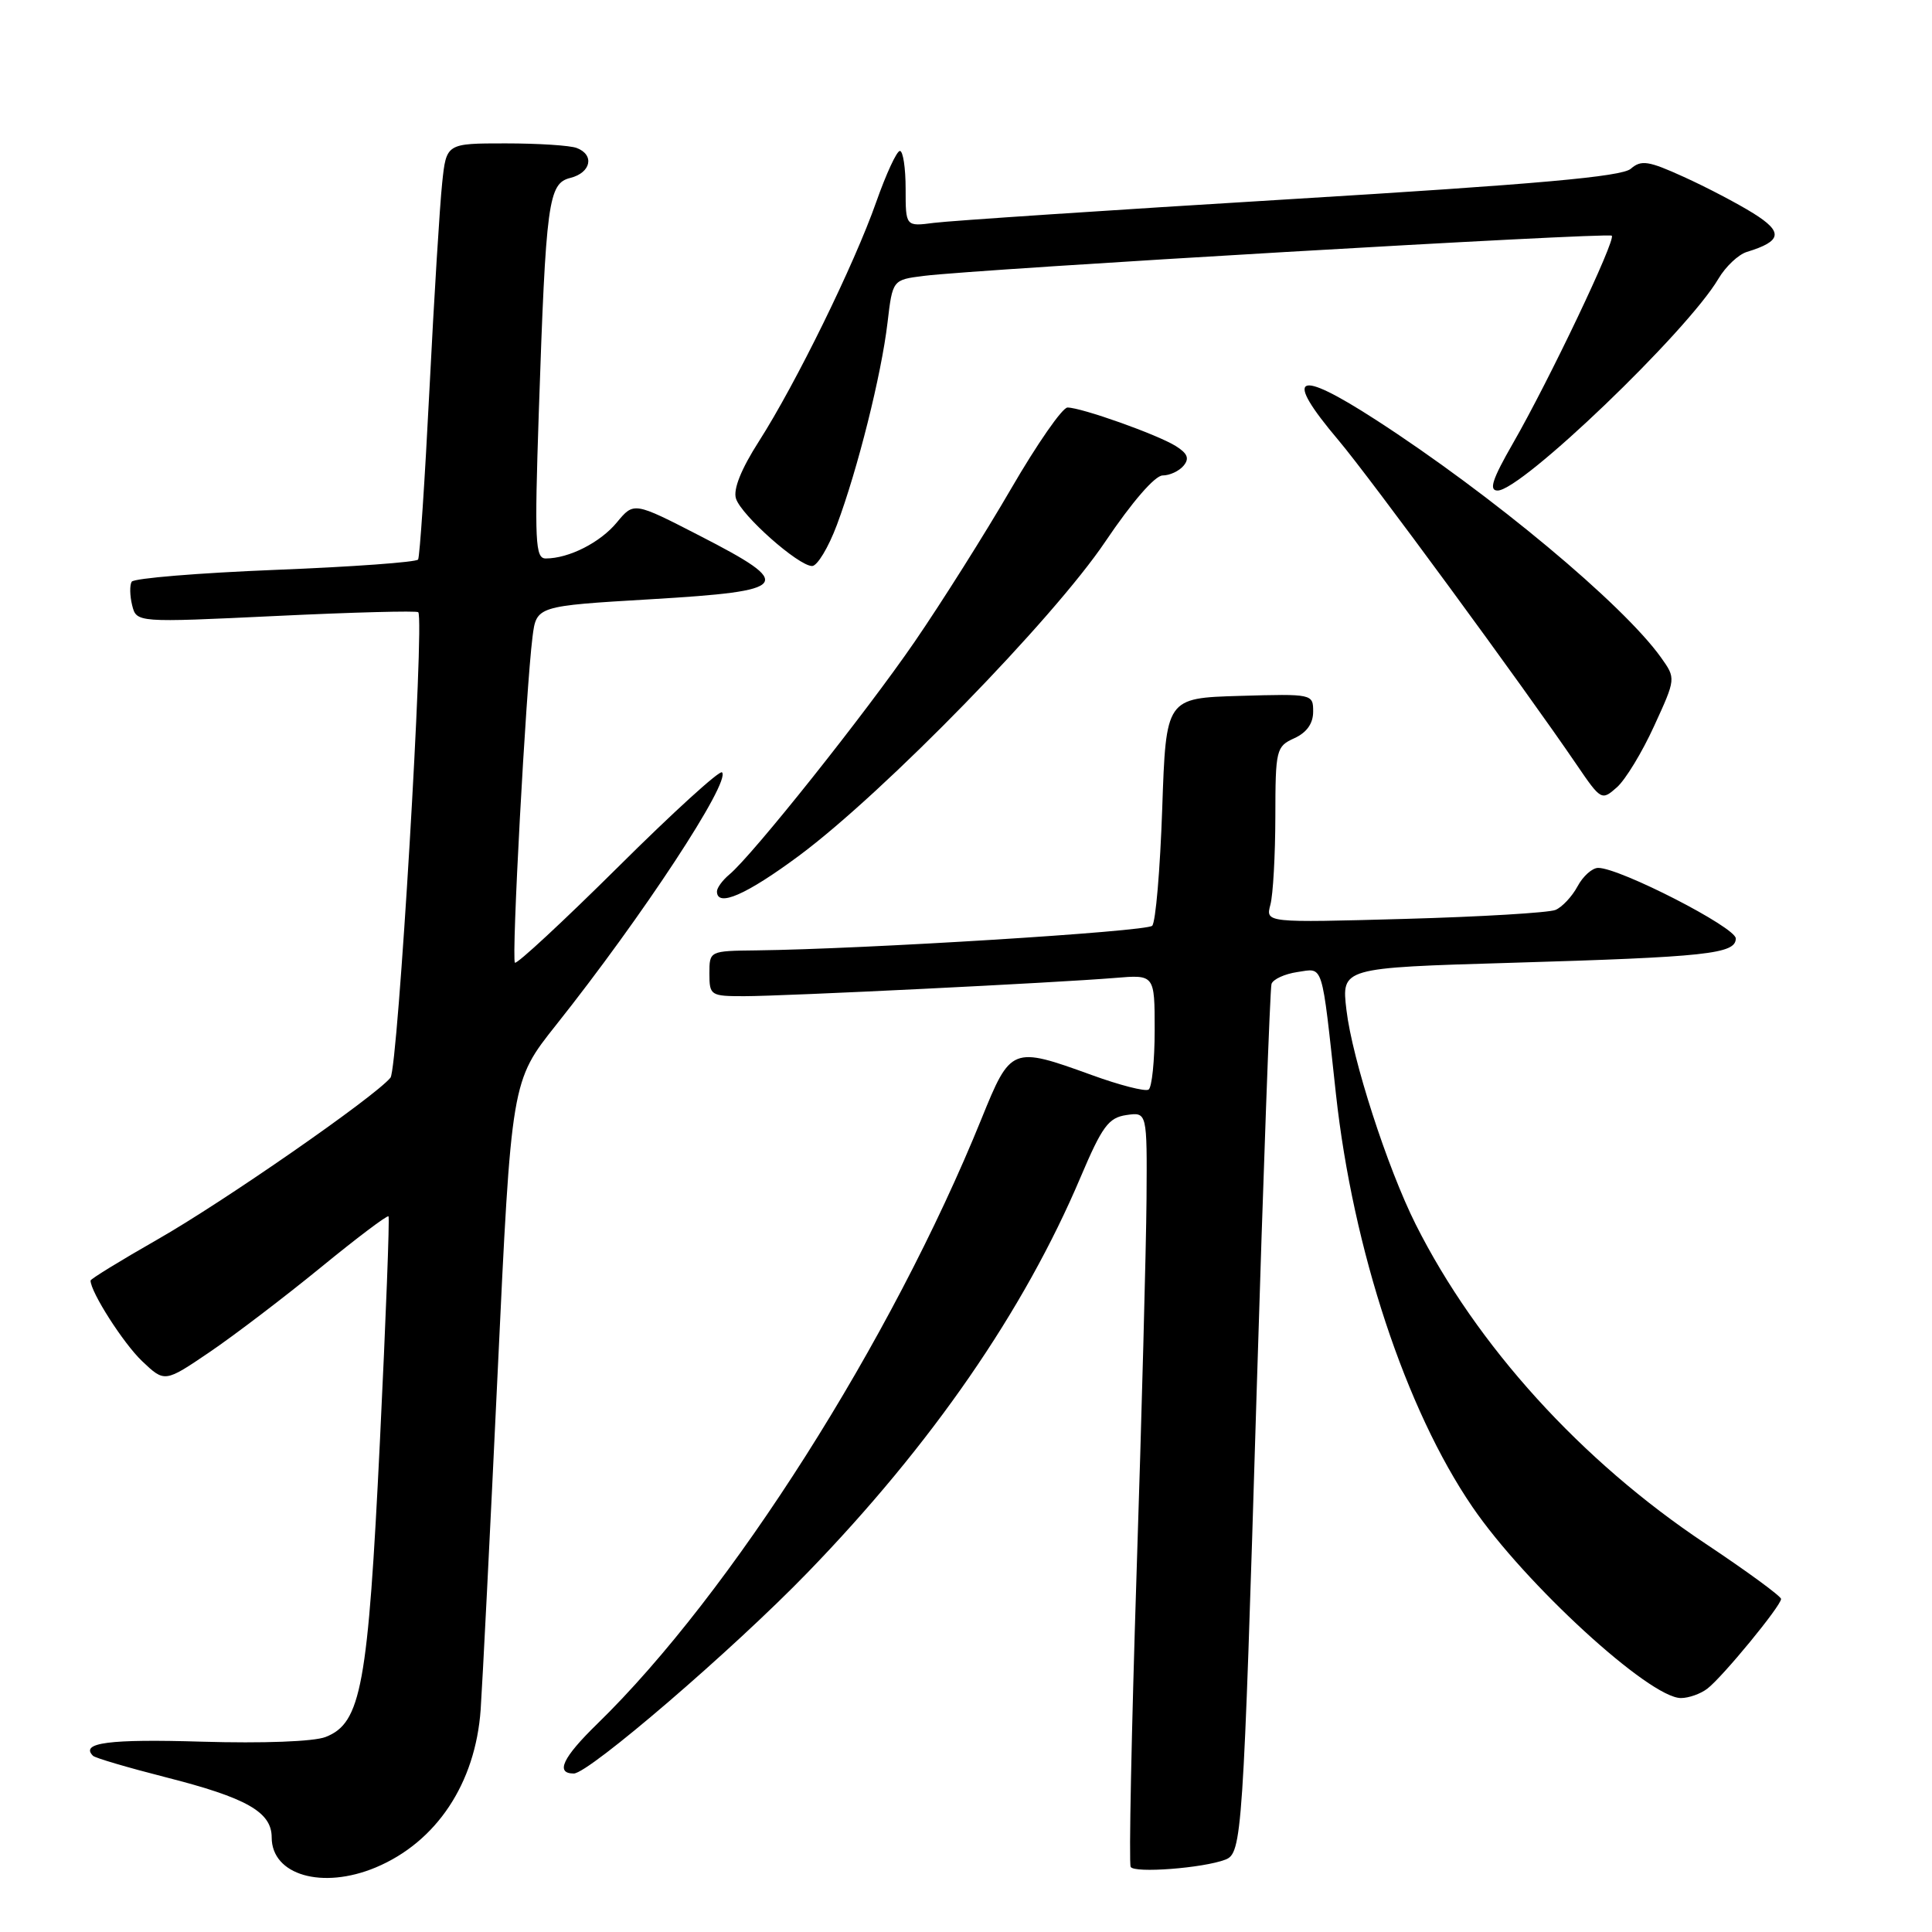 <?xml version="1.0" encoding="UTF-8" standalone="no"?>
<!DOCTYPE svg PUBLIC "-//W3C//DTD SVG 1.1//EN" "http://www.w3.org/Graphics/SVG/1.1/DTD/svg11.dtd" >
<svg xmlns="http://www.w3.org/2000/svg" xmlns:xlink="http://www.w3.org/1999/xlink" version="1.1" viewBox="0 0 256 256">
 <g >
 <path fill="currentColor"
d=" M 49.78 247.45 C 57.83 244.08 63.00 236.31 63.69 226.53 C 63.92 223.21 64.94 203.12 65.94 181.88 C 67.76 143.27 67.76 143.27 73.68 135.82 C 85.16 121.38 96.87 103.54 95.67 102.34 C 95.36 102.02 89.15 107.67 81.89 114.89 C 74.62 122.10 68.47 127.81 68.23 127.56 C 67.75 127.09 69.68 91.41 70.56 84.40 C 71.08 80.30 71.08 80.30 86.29 79.40 C 104.83 78.30 105.43 77.52 92.74 71.00 C 83.99 66.50 83.99 66.50 81.74 69.22 C 79.54 71.89 75.38 74.00 72.31 74.00 C 70.92 74.00 70.82 71.81 71.39 54.75 C 72.34 26.60 72.65 24.30 75.59 23.57 C 78.31 22.88 78.81 20.52 76.42 19.61 C 75.55 19.27 71.31 19.00 66.99 19.00 C 59.14 19.00 59.14 19.00 58.59 24.25 C 58.28 27.14 57.52 39.40 56.91 51.50 C 56.30 63.60 55.62 73.79 55.40 74.14 C 55.19 74.49 46.68 75.11 36.49 75.51 C 26.30 75.92 17.74 76.62 17.45 77.08 C 17.17 77.53 17.20 78.94 17.51 80.20 C 18.09 82.50 18.09 82.50 36.58 81.62 C 46.75 81.13 55.23 80.91 55.42 81.12 C 56.28 82.05 52.73 141.61 51.74 142.80 C 49.64 145.35 29.59 159.27 20.86 164.24 C 15.99 167.02 12.00 169.47 12.00 169.68 C 12.00 171.20 16.35 178.00 18.82 180.35 C 21.82 183.20 21.82 183.20 27.79 179.15 C 31.07 176.92 37.67 171.89 42.47 167.97 C 47.26 164.05 51.31 160.99 51.48 161.17 C 51.64 161.35 51.13 174.78 50.34 191.00 C 48.76 223.43 47.86 228.32 43.14 230.16 C 41.58 230.77 34.87 231.02 26.70 230.78 C 14.49 230.41 10.58 230.92 12.32 232.65 C 12.60 232.94 16.93 234.21 21.94 235.49 C 32.68 238.22 36.00 240.10 36.00 243.47 C 36.00 248.46 42.71 250.40 49.78 247.45 Z  M 162.37 246.41 C 164.57 245.57 164.73 243.31 166.51 184.50 C 167.40 155.35 168.29 130.99 168.48 130.38 C 168.68 129.76 170.22 129.05 171.91 128.80 C 175.42 128.29 175.08 127.22 177.02 144.98 C 179.28 165.59 186.27 186.76 195.10 199.67 C 202.07 209.88 218.57 225.00 222.73 225.00 C 223.77 225.00 225.35 224.44 226.24 223.75 C 228.26 222.20 236.00 212.78 236.00 211.87 C 236.00 211.51 231.48 208.20 225.97 204.53 C 209.52 193.58 195.66 178.30 187.59 162.24 C 183.82 154.72 179.18 140.35 178.41 133.82 C 177.75 128.24 177.75 128.24 200.13 127.58 C 226.20 126.81 230.00 126.40 230.00 124.35 C 230.00 122.88 214.64 115.00 211.77 115.00 C 210.98 115.00 209.75 116.10 209.03 117.45 C 208.31 118.79 206.99 120.20 206.11 120.57 C 205.22 120.94 196.22 121.48 186.10 121.76 C 167.70 122.27 167.70 122.27 168.33 119.89 C 168.69 118.57 168.98 113.33 168.99 108.23 C 169.00 99.32 169.10 98.91 171.50 97.82 C 173.15 97.07 174.00 95.87 174.00 94.30 C 174.00 91.95 173.93 91.93 164.25 92.21 C 154.50 92.50 154.50 92.50 154.00 107.17 C 153.72 115.24 153.13 122.21 152.67 122.67 C 151.90 123.44 114.54 125.76 100.25 125.93 C 94.00 126.00 94.00 126.00 94.00 129.00 C 94.00 131.90 94.16 132.00 98.59 132.00 C 103.93 132.00 140.05 130.22 147.75 129.58 C 153.00 129.14 153.00 129.14 153.00 136.51 C 153.00 140.57 152.63 144.11 152.19 144.38 C 151.74 144.66 148.34 143.79 144.64 142.44 C 134.09 138.62 133.93 138.68 130.05 148.25 C 118.13 177.66 96.85 211.17 79.14 228.42 C 74.56 232.88 73.55 235.00 76.03 235.00 C 78.02 235.00 97.12 218.59 107.02 208.36 C 123.46 191.39 135.69 173.67 143.17 156.01 C 146.04 149.25 146.88 148.10 149.25 147.75 C 152.00 147.35 152.00 147.35 151.92 158.92 C 151.87 165.29 151.28 187.60 150.60 208.50 C 149.93 229.40 149.57 246.89 149.82 247.37 C 150.27 248.24 159.43 247.54 162.37 246.41 Z  M 105.91 113.36 C 117.17 104.99 139.56 82.02 146.47 71.75 C 150.01 66.50 153.04 63.00 154.06 63.00 C 154.99 63.00 156.24 62.42 156.83 61.71 C 157.63 60.75 157.36 60.08 155.79 59.10 C 153.36 57.58 143.29 54.00 141.45 54.00 C 140.77 54.00 137.41 58.84 133.98 64.75 C 130.55 70.66 124.80 79.78 121.22 85.00 C 114.68 94.53 99.71 113.33 96.64 115.88 C 95.74 116.63 95.00 117.64 95.00 118.12 C 95.00 120.27 98.89 118.57 105.91 113.36 Z  M 219.18 96.20 C 222.07 89.90 222.07 89.90 220.09 87.12 C 215.06 80.07 197.61 65.52 182.32 55.64 C 171.67 48.75 170.01 49.65 177.36 58.34 C 181.51 63.25 201.94 91.08 208.91 101.32 C 212.14 106.06 212.23 106.11 214.25 104.32 C 215.38 103.32 217.60 99.67 219.18 96.20 Z  M 110.89 69.56 C 113.65 62.18 116.79 49.65 117.60 42.76 C 118.27 37.08 118.27 37.08 122.38 36.56 C 129.61 35.65 213.10 30.77 213.57 31.23 C 214.13 31.79 205.27 50.40 200.47 58.75 C 197.73 63.52 197.25 65.00 198.44 65.00 C 201.61 65.00 223.54 43.97 227.69 36.95 C 228.65 35.32 230.35 33.72 231.47 33.38 C 236.12 31.96 236.32 30.75 232.32 28.26 C 230.22 26.95 226.07 24.78 223.09 23.43 C 218.43 21.31 217.47 21.16 216.09 22.36 C 214.90 23.41 203.67 24.41 171.00 26.39 C 147.07 27.84 125.81 29.26 123.75 29.53 C 120.00 30.02 120.00 30.02 120.00 25.01 C 120.00 22.26 119.66 20.00 119.24 20.00 C 118.82 20.00 117.42 23.04 116.11 26.75 C 113.21 35.01 105.47 50.80 100.56 58.48 C 98.21 62.15 97.13 64.84 97.52 66.06 C 98.22 68.28 105.80 75.00 107.61 75.00 C 108.29 75.00 109.77 72.55 110.89 69.56 Z "/>
</g>
</svg>
